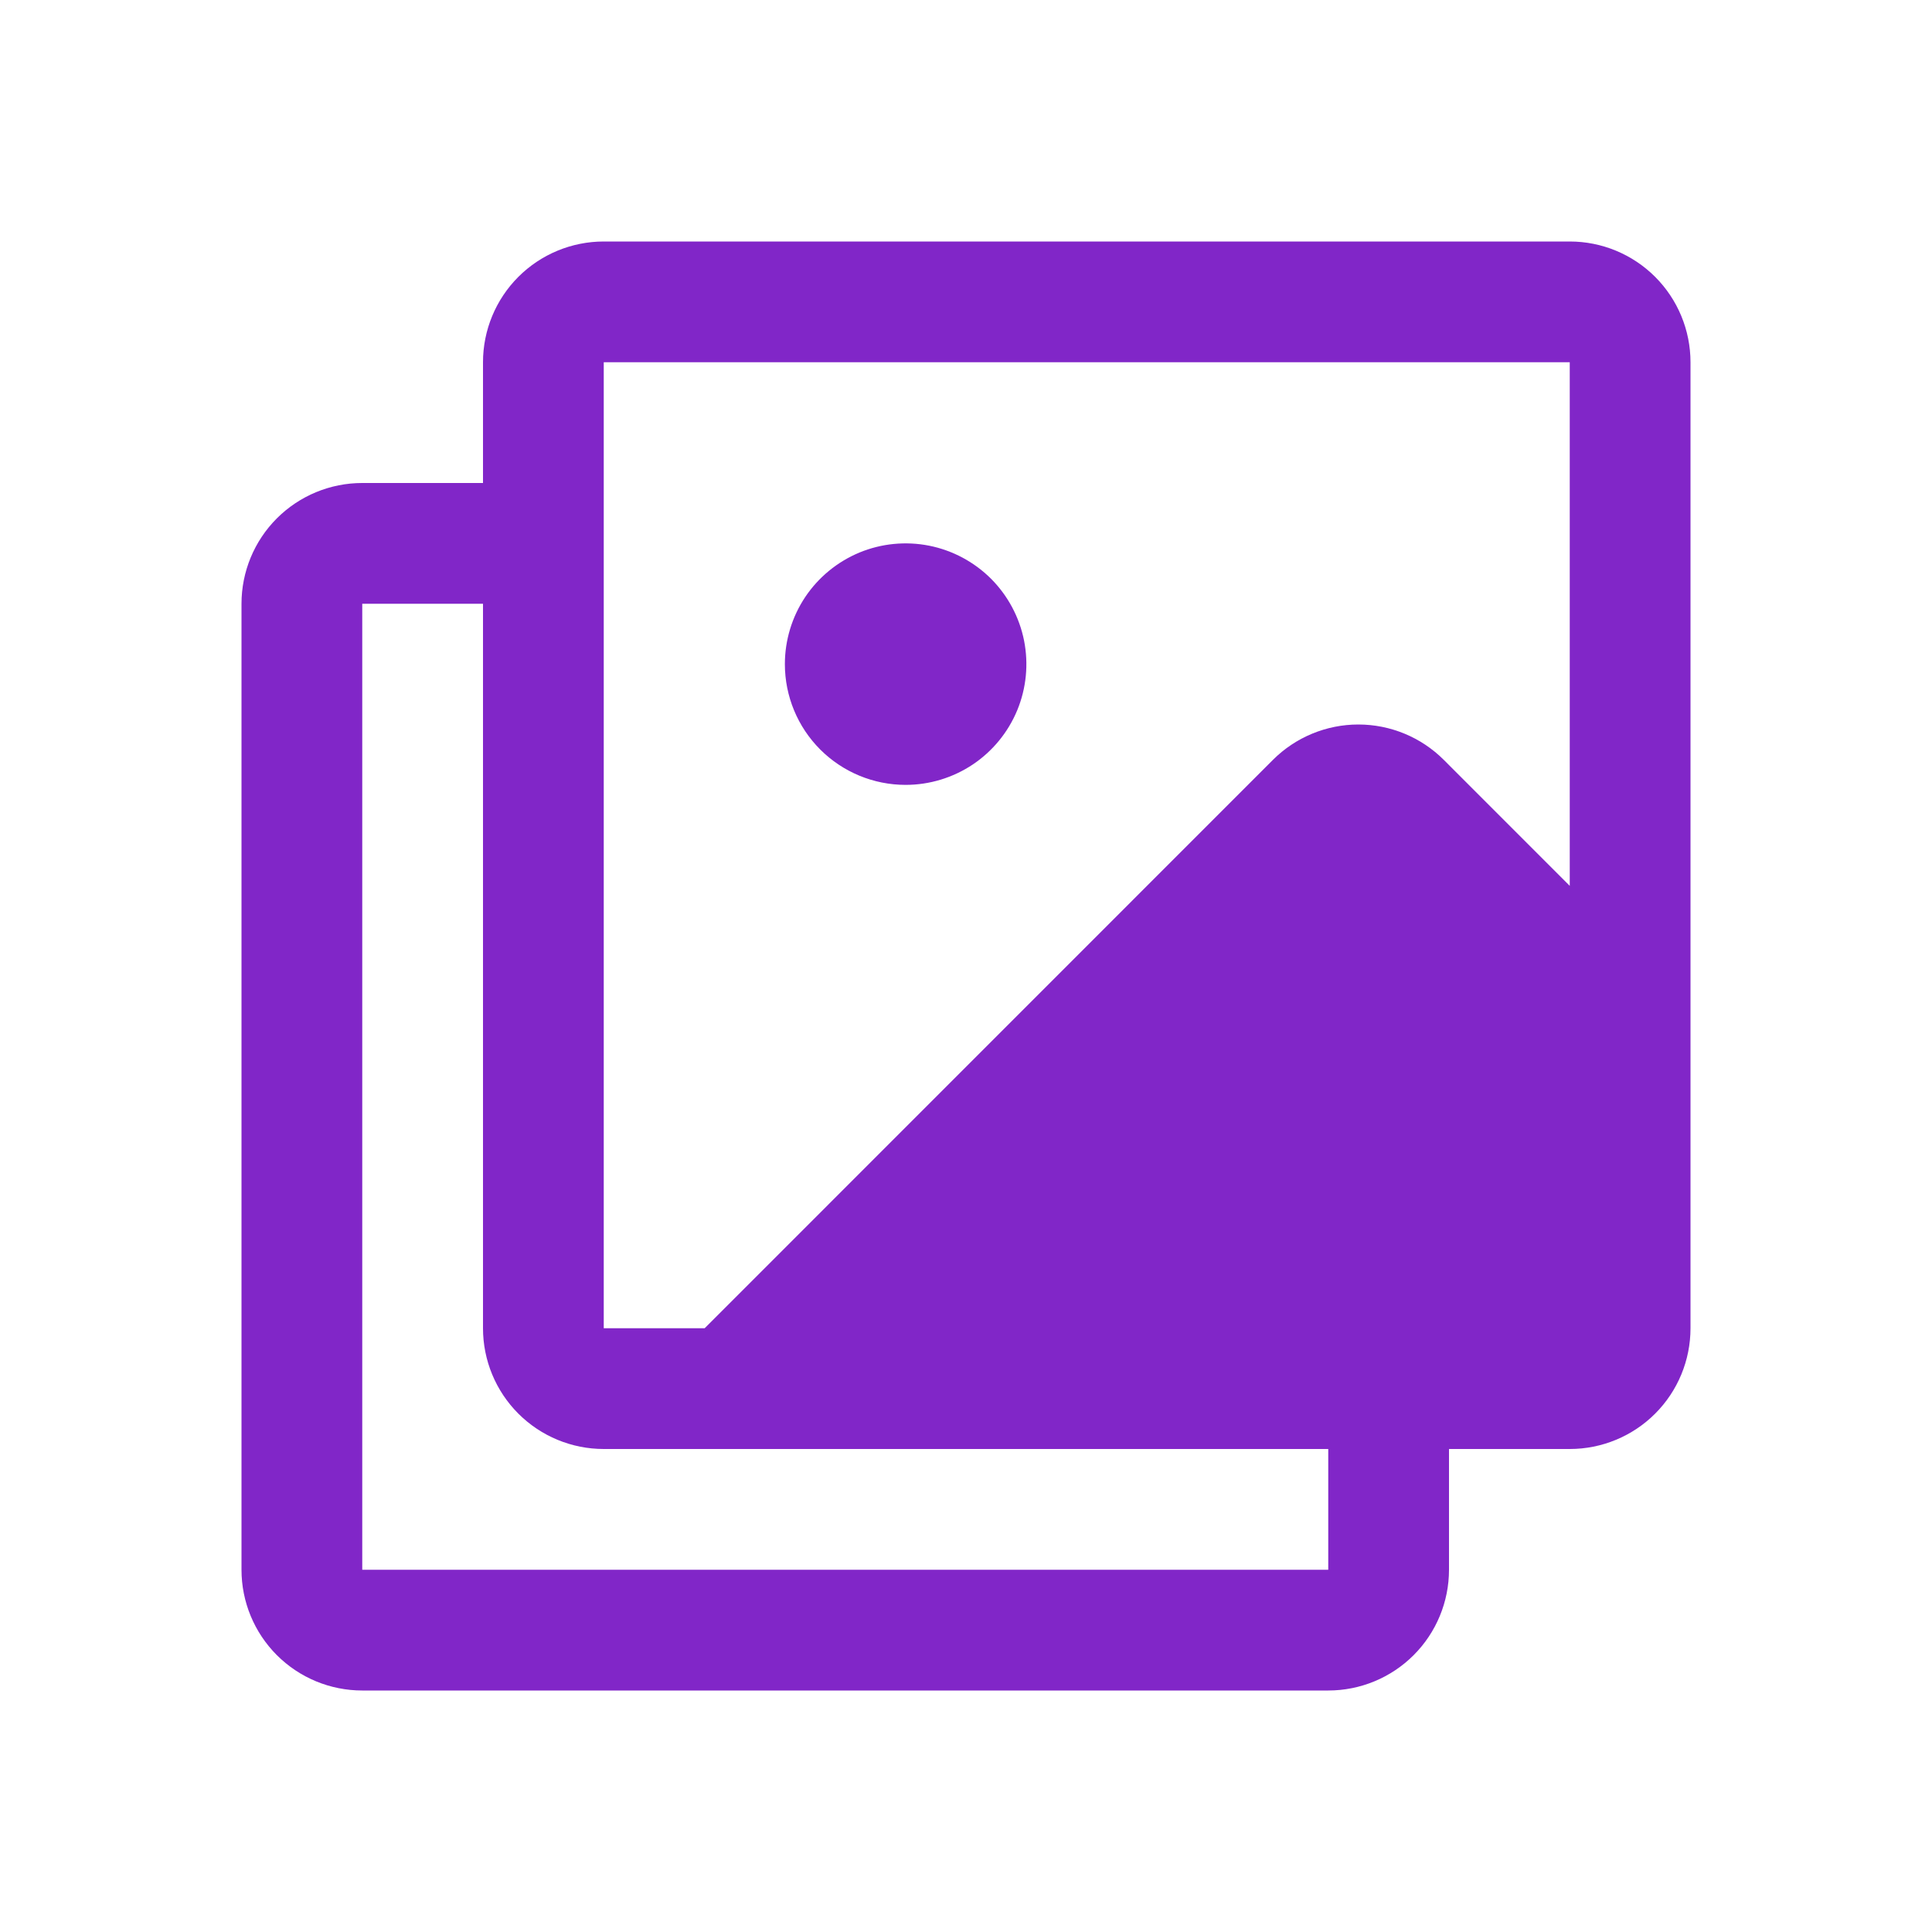 <svg width="40" height="40" viewBox="0 0 40 40" fill="none" xmlns="http://www.w3.org/2000/svg">
  <path d="M32.5 5H12.5C11.837 5 11.201 5.263 10.732 5.732C10.263 6.201 10 6.837 10 7.5V10H7.5C6.837 10 6.201 10.263 5.732 10.732C5.263 11.201 5 11.837 5 12.5V32.5C5 33.163 5.263 33.799 5.732 34.268C6.201 34.737 6.837 35 7.5 35H27.5C28.163 35 28.799 34.737 29.268 34.268C29.737 33.799 30 33.163 30 32.5V30H32.5C33.163 30 33.799 29.737 34.268 29.268C34.737 28.799 35 28.163 35 27.5V7.5C35 6.837 34.737 6.201 34.268 5.732C33.799 5.263 33.163 5 32.5 5ZM12.5 7.5H32.5V18.341L29.891 15.731C29.422 15.263 28.786 15 28.123 15C27.461 15 26.825 15.263 26.356 15.731L14.589 27.5H12.5V7.5ZM27.5 32.5H7.5V12.5H10V27.5C10 28.163 10.263 28.799 10.732 29.268C11.201 29.737 11.837 30 12.5 30H27.5V32.5ZM16.25 13.75C16.25 13.255 16.397 12.772 16.671 12.361C16.946 11.95 17.337 11.63 17.793 11.44C18.25 11.251 18.753 11.202 19.238 11.298C19.723 11.395 20.168 11.633 20.518 11.982C20.867 12.332 21.105 12.777 21.202 13.262C21.298 13.747 21.249 14.25 21.06 14.707C20.87 15.164 20.55 15.554 20.139 15.829C19.728 16.103 19.244 16.25 18.75 16.25C18.087 16.25 17.451 15.987 16.982 15.518C16.513 15.049 16.25 14.413 16.25 13.75Z" fill="#8126C8"/>
</svg>
